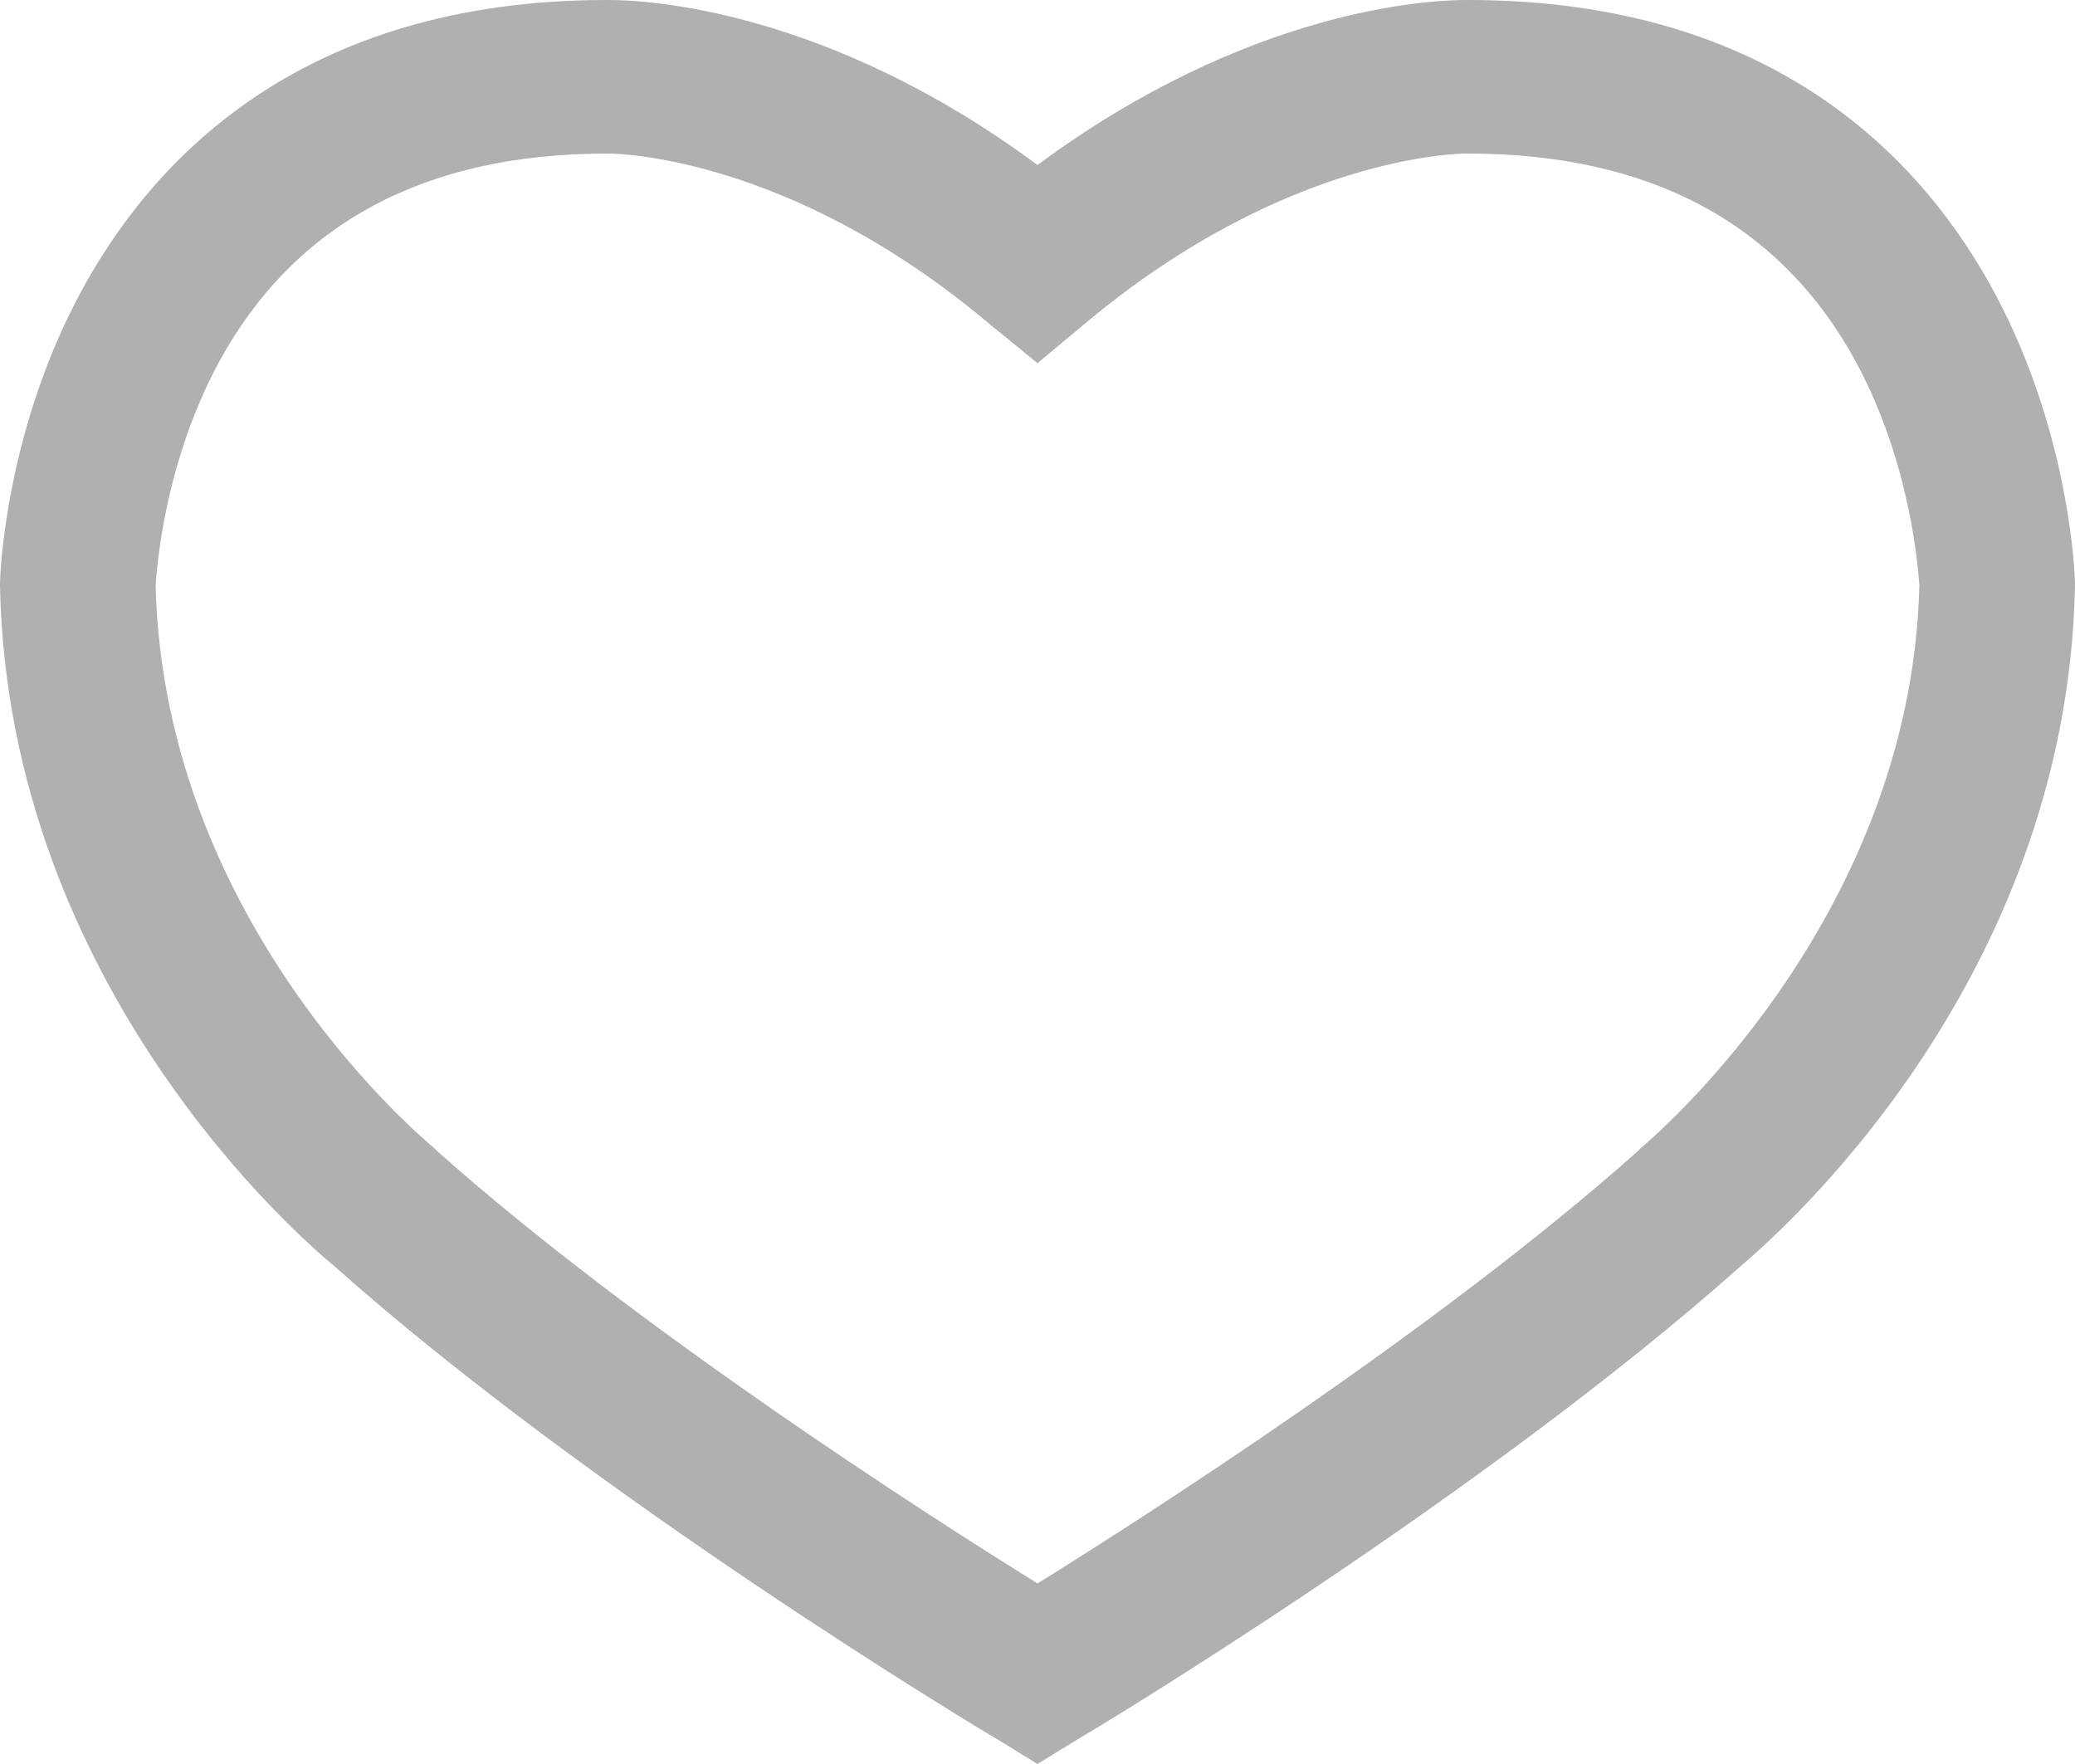 <!-- Generator: Avocode undefined - http://avocode.com -->
<svg height="17" width="20" xmlns:xlink="http://www.w3.org/1999/xlink" xmlns="http://www.w3.org/2000/svg" viewBox="0 0 20 17">
    <path fill="#b0b0b0" fill-rule="evenodd" d="M 10 17 C 10 17 9.61 16.76 9.61 16.76 C 9.45 16.67 5.7 14.41 3.22 12.2 C 2.94 11.97 0.08 9.53 0 5.65 C 0 5.65 0 5.64 0 5.64 C 0 5.64 0 5.62 0 5.62 C 0 5.57 0.04 4.21 0.76 2.85 C 1.45 1.55 2.89 0 5.85 0 C 5.85 0 5.87 0 5.87 0 C 6.22 0 7.96 0.08 10 1.59 C 12.04 0.08 13.78 0 14.13 0 C 14.13 0 14.15 0 14.15 0 C 17.11 0 18.55 1.55 19.24 2.85 C 19.96 4.21 20 5.57 20 5.62 C 20 5.62 20 5.64 20 5.64 C 20 5.64 20 5.65 20 5.65 C 19.92 9.53 17.06 11.96 16.78 12.2 C 14.3 14.41 10.55 16.67 10.39 16.76 C 10.39 16.76 10 17 10 17 C 10 17 10 17 10 17 Z M 1.5 5.64 C 1.58 8.95 4.16 11.04 4.18 11.06 C 4.18 11.06 4.21 11.09 4.21 11.09 C 6.14 12.81 8.97 14.62 10 15.26 C 11.03 14.62 13.86 12.81 15.79 11.09 C 15.79 11.09 15.82 11.06 15.82 11.06 C 15.84 11.04 18.42 8.92 18.5 5.64 C 18.49 5.53 18.43 4.49 17.89 3.49 C 17.16 2.15 15.9 1.48 14.15 1.48 C 14.15 1.48 14.13 1.48 14.13 1.48 C 14.06 1.48 12.4 1.5 10.48 3.1 C 10.48 3.1 10 3.5 10 3.5 C 10 3.5 9.51 3.1 9.51 3.1 C 7.6 1.5 5.94 1.48 5.87 1.48 C 5.87 1.48 5.85 1.48 5.85 1.48 C 5.85 1.48 5.85 1.48 5.85 1.48 C 4.1 1.48 2.84 2.15 2.11 3.49 C 1.57 4.49 1.51 5.52 1.5 5.64 C 1.5 5.64 1.5 5.64 1.5 5.64 Z" />
</svg>